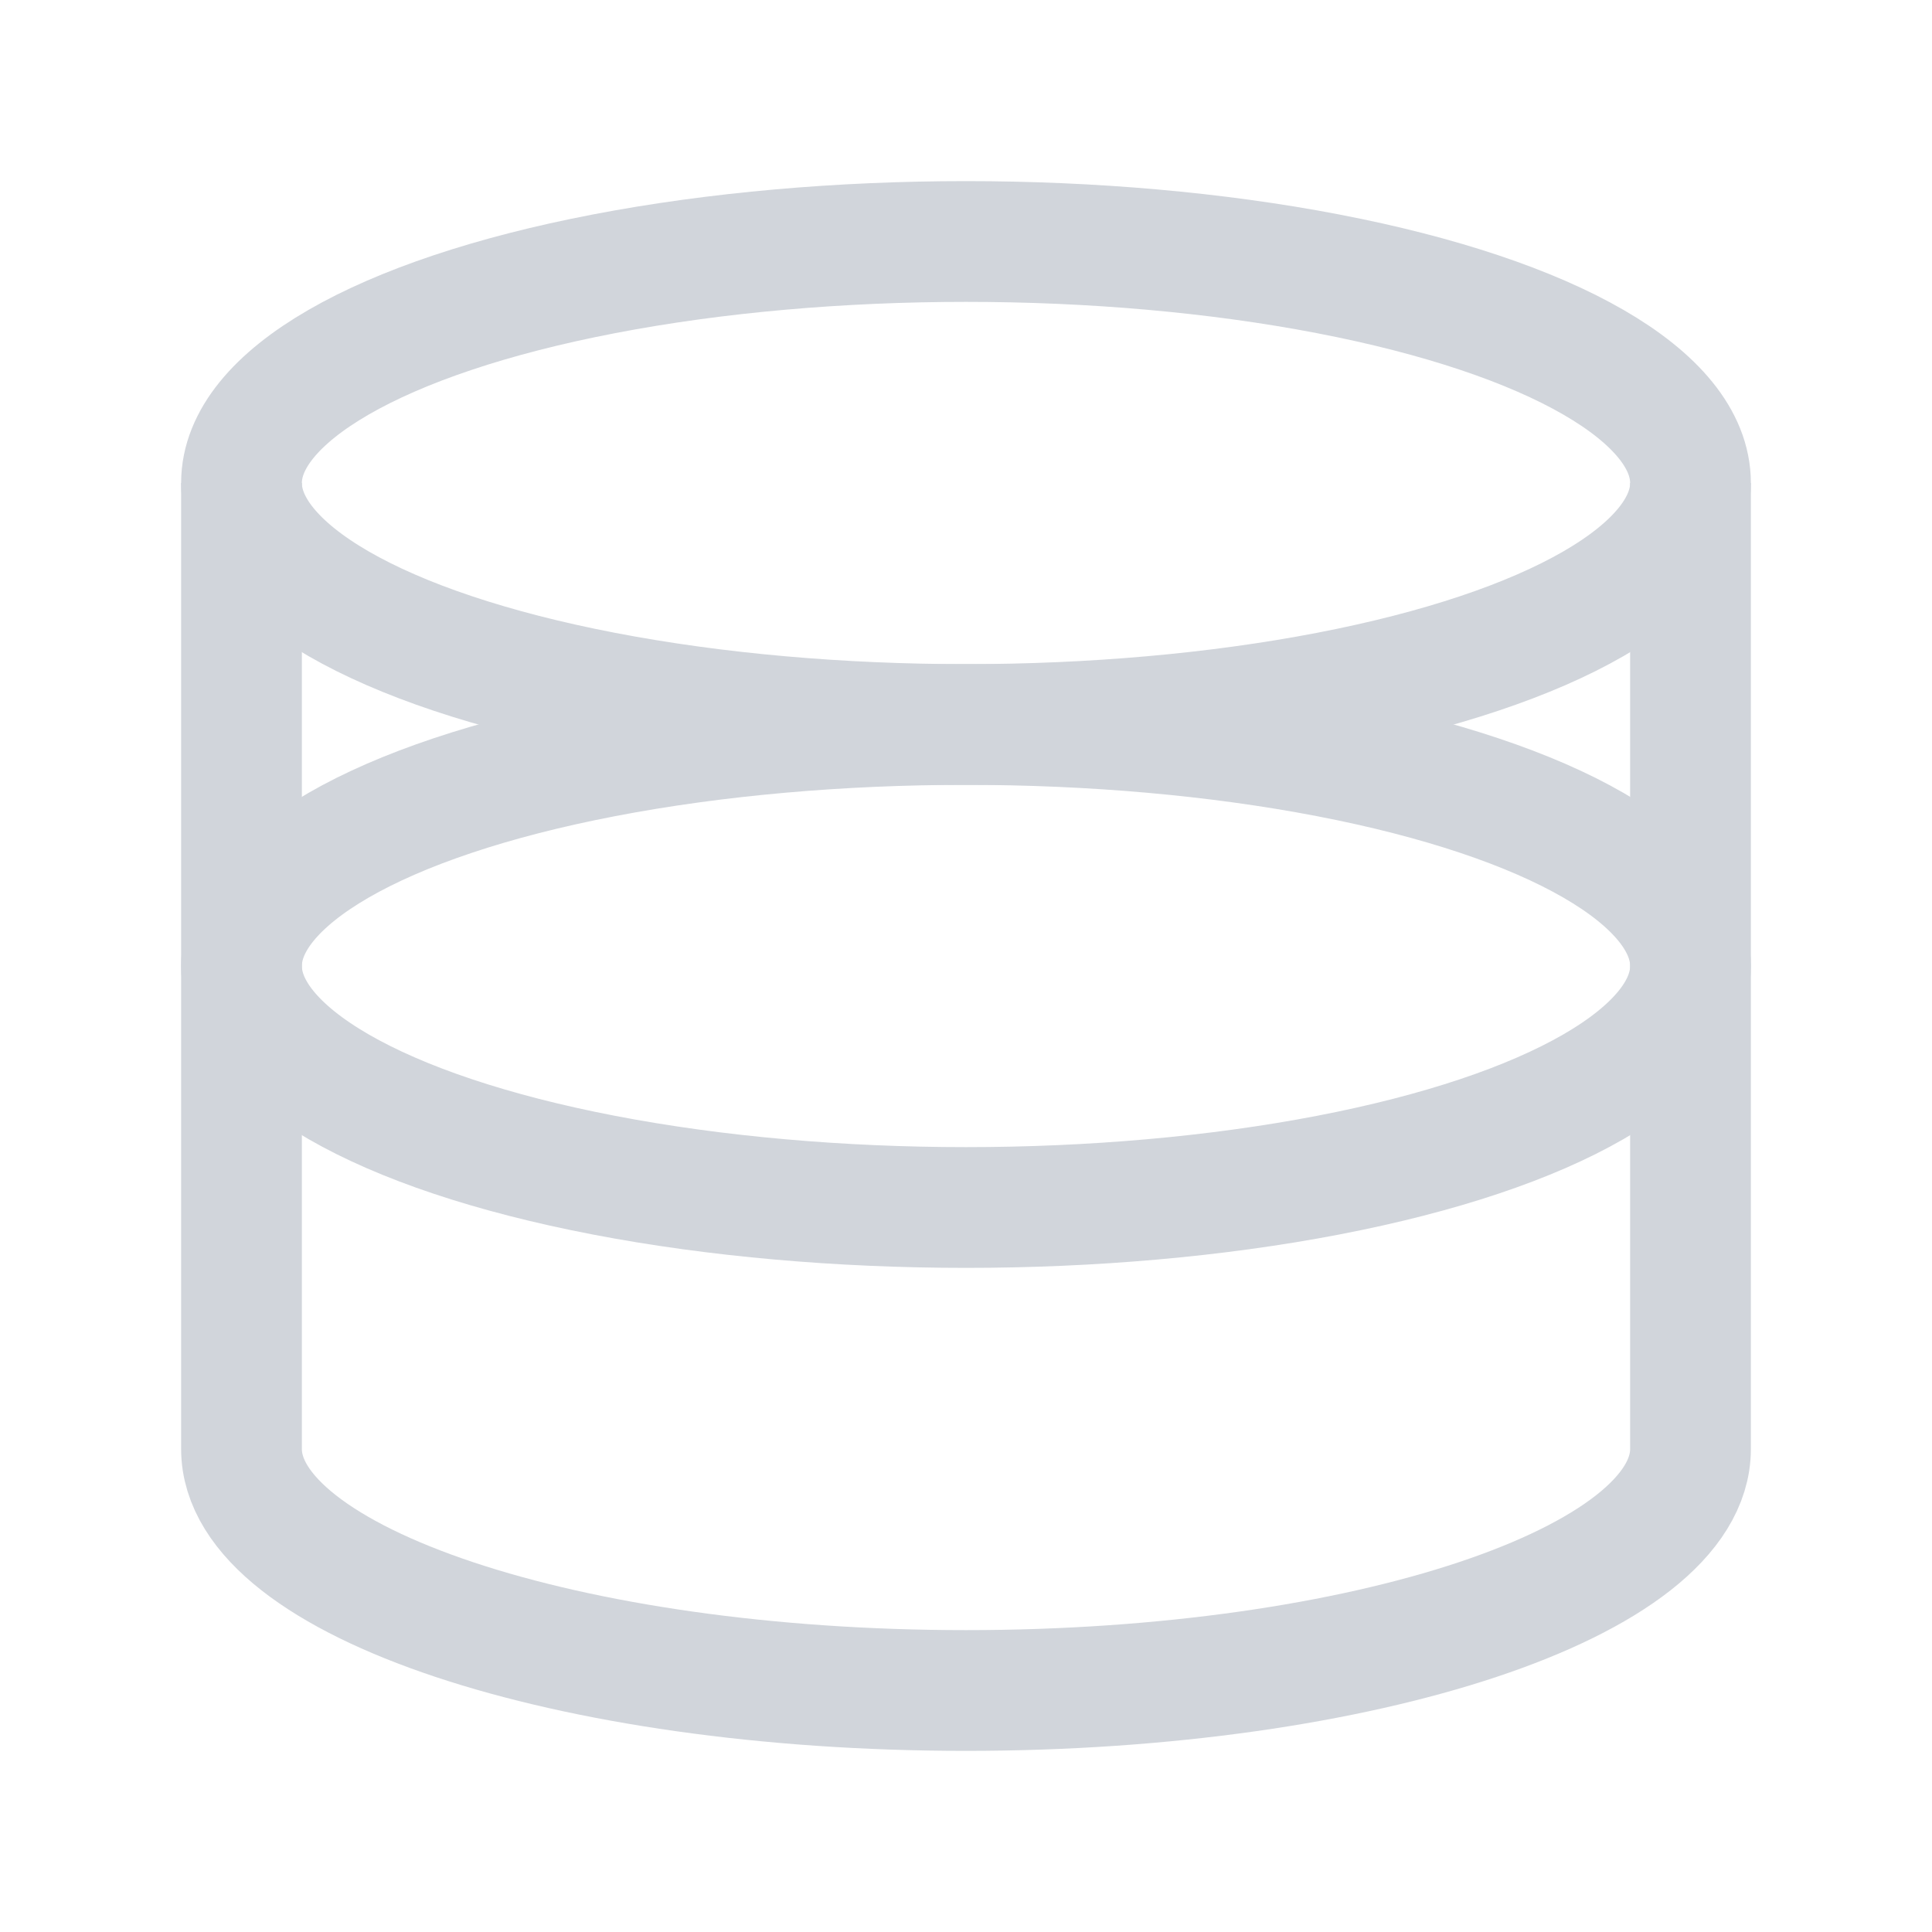<?xml version="1.0" encoding="UTF-8"?>
<svg width="16" height="16" viewBox="0 0 16 16" fill="none" xmlns="http://www.w3.org/2000/svg">
  <rect width="16" height="16" rx="2" fill="transparent"/>
  <ellipse cx="8" cy="4" rx="6" ry="2" fill="none" stroke="#D1D5DB" stroke-width="1"/>
    <path d="M2 4v8c0 1.1 2.7 2 6 2s6-.9 6-2V4" fill="none" stroke="#D1D5DB" stroke-width="1"/>
    <ellipse cx="8" cy="8" rx="6" ry="2" fill="none" stroke="#D1D5DB" stroke-width="1"/>
</svg>